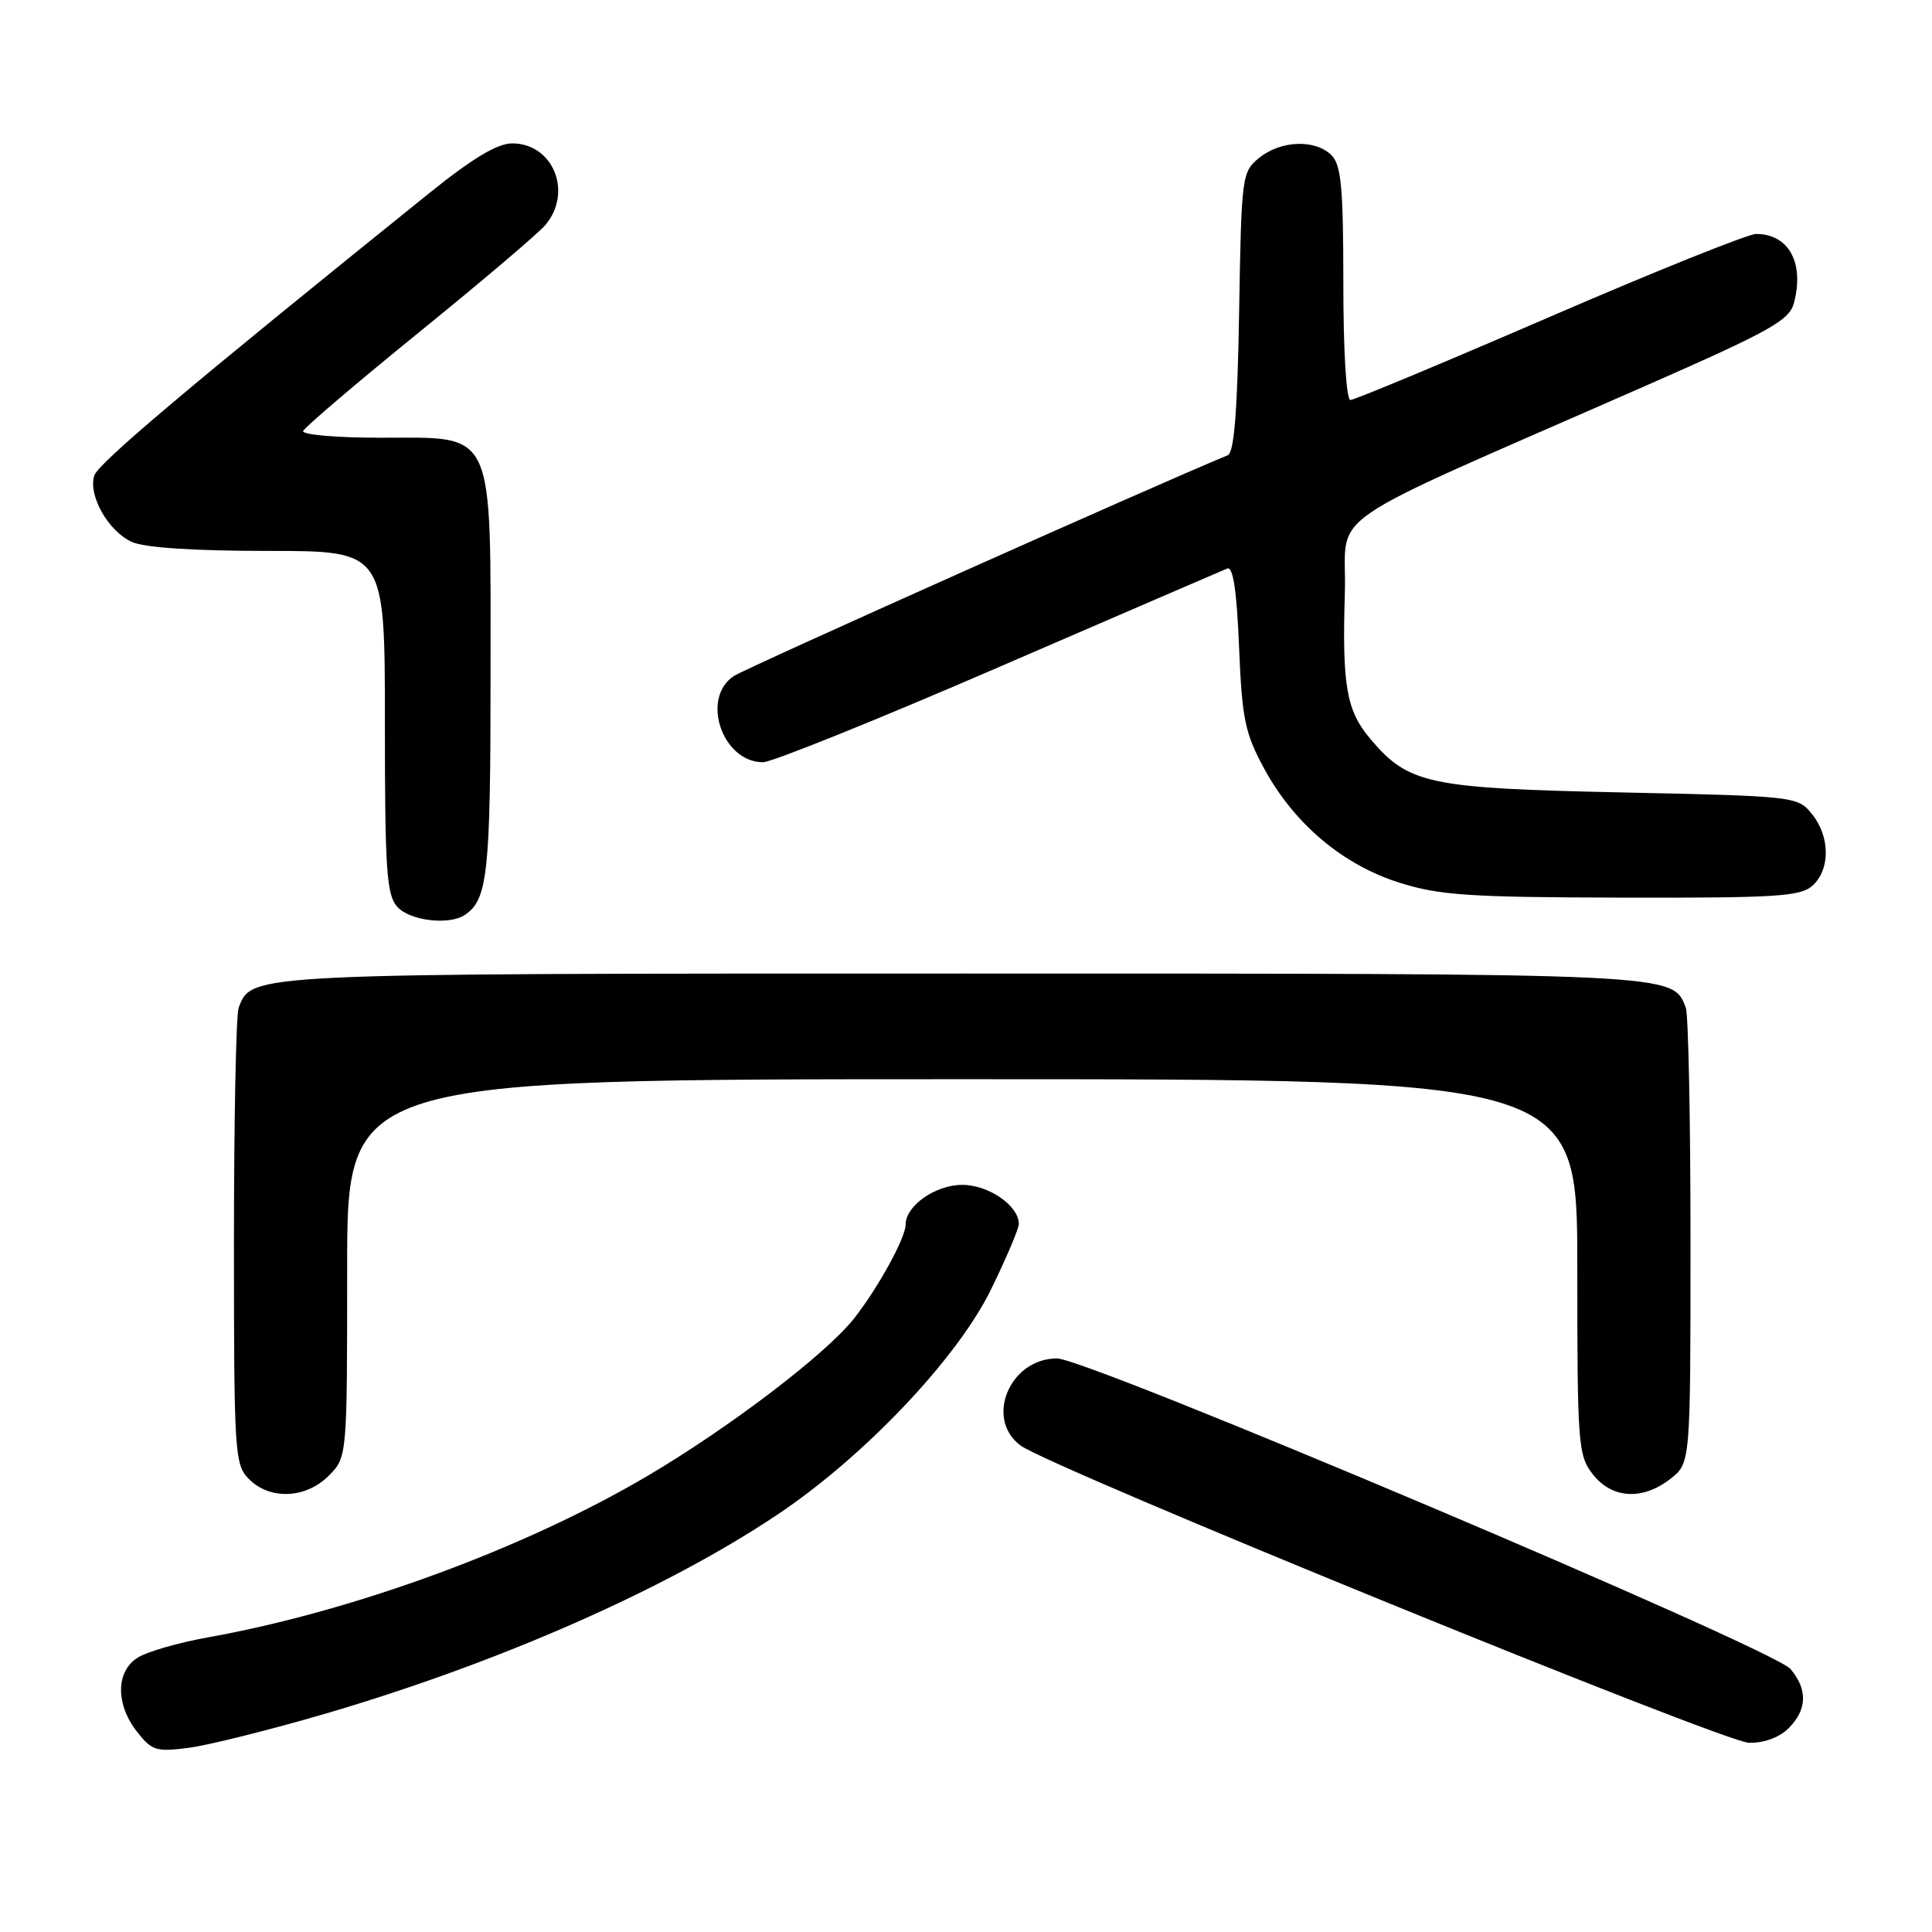 <?xml version="1.0" encoding="UTF-8" standalone="no"?>
<!DOCTYPE svg PUBLIC "-//W3C//DTD SVG 1.1//EN" "http://www.w3.org/Graphics/SVG/1.1/DTD/svg11.dtd" >
<svg xmlns="http://www.w3.org/2000/svg" xmlns:xlink="http://www.w3.org/1999/xlink" version="1.1" viewBox="0 0 256 256">
 <g >
 <path fill="currentColor"
d=" M 43.19 227.05 C 66.12 220.32 88.21 210.60 102.99 200.71 C 114.47 193.04 126.77 180.08 131.28 170.93 C 133.32 166.76 135.00 162.82 135.00 162.18 C 135.00 159.76 131.00 157.00 127.50 157.00 C 123.95 157.00 120.00 159.77 120.00 162.26 C 120.00 164.02 116.35 170.66 113.16 174.71 C 109.47 179.40 96.74 189.10 85.86 195.53 C 69.52 205.18 46.88 213.50 27.50 216.97 C 23.65 217.66 19.49 218.86 18.25 219.64 C 15.34 221.46 15.30 225.84 18.16 229.47 C 20.14 231.99 20.71 232.16 25.10 231.58 C 27.73 231.23 35.87 229.19 43.19 227.05 Z  M 237.00 229.00 C 239.46 226.54 239.55 223.87 237.25 221.15 C 234.97 218.46 144.14 180.00 140.06 180.00 C 133.78 180.00 130.44 188.03 135.25 191.55 C 139.26 194.49 228.39 230.86 231.75 230.93 C 233.74 230.97 235.78 230.22 237.00 229.00 Z  M 43.55 195.55 C 46.00 193.09 46.00 193.09 46.00 168.05 C 46.00 143.00 46.00 143.00 127.50 143.00 C 209.00 143.00 209.00 143.00 209.00 167.87 C 209.00 191.51 209.10 192.86 211.07 195.37 C 213.62 198.61 217.68 198.83 221.37 195.93 C 224.00 193.85 224.00 193.85 224.00 164.51 C 224.00 148.37 223.72 134.44 223.38 133.54 C 221.62 128.95 222.62 129.00 127.50 129.00 C 32.38 129.00 33.38 128.95 31.62 133.54 C 31.28 134.44 31.00 148.40 31.00 164.58 C 31.00 192.67 31.09 194.09 33.00 196.00 C 35.78 198.78 40.52 198.58 43.55 195.55 Z  M 61.60 121.23 C 64.62 119.22 65.00 115.70 65.00 89.70 C 65.00 56.33 65.77 58.00 50.34 58.00 C 44.56 58.00 39.98 57.60 40.17 57.11 C 40.35 56.63 47.25 50.75 55.50 44.05 C 63.75 37.36 71.29 30.96 72.25 29.83 C 75.94 25.50 73.31 19.00 67.87 19.00 C 65.89 19.00 62.60 20.98 56.78 25.67 C 25.01 51.26 13.01 61.38 12.49 63.02 C 11.66 65.65 14.34 70.38 17.47 71.81 C 19.14 72.57 25.70 73.00 35.55 73.00 C 51.00 73.00 51.00 73.00 51.00 95.67 C 51.00 115.36 51.22 118.58 52.65 120.17 C 54.32 122.01 59.52 122.63 61.60 121.23 Z  M 240.17 117.35 C 242.54 115.20 242.51 110.85 240.09 107.86 C 238.21 105.53 237.88 105.49 214.84 105.00 C 189.20 104.45 186.61 103.90 181.53 97.85 C 178.40 94.13 177.83 90.81 178.20 78.54 C 178.54 67.28 173.69 70.61 218.26 51.03 C 234.61 43.84 237.10 42.45 237.71 40.14 C 239.11 34.82 237.01 31.00 232.69 31.00 C 231.63 31.00 219.31 35.95 205.32 42.00 C 191.33 48.05 179.46 53.00 178.94 53.00 C 178.39 53.00 178.00 46.56 178.00 37.57 C 178.00 24.88 177.72 21.86 176.43 20.57 C 174.29 18.43 169.72 18.59 166.86 20.91 C 164.56 22.77 164.49 23.26 164.19 41.33 C 163.97 54.43 163.53 59.98 162.69 60.32 C 152.48 64.54 98.91 88.49 97.25 89.57 C 92.81 92.48 95.69 101.00 101.11 101.00 C 102.27 101.00 116.34 95.33 132.36 88.39 C 148.39 81.46 162.00 75.58 162.62 75.33 C 163.39 75.03 163.88 78.28 164.18 85.72 C 164.58 95.31 164.96 97.16 167.53 101.88 C 171.50 109.17 177.91 114.58 185.40 116.95 C 190.68 118.63 194.64 118.90 214.92 118.94 C 235.36 118.99 238.58 118.79 240.17 117.35 Z "/>
</g>
</svg>